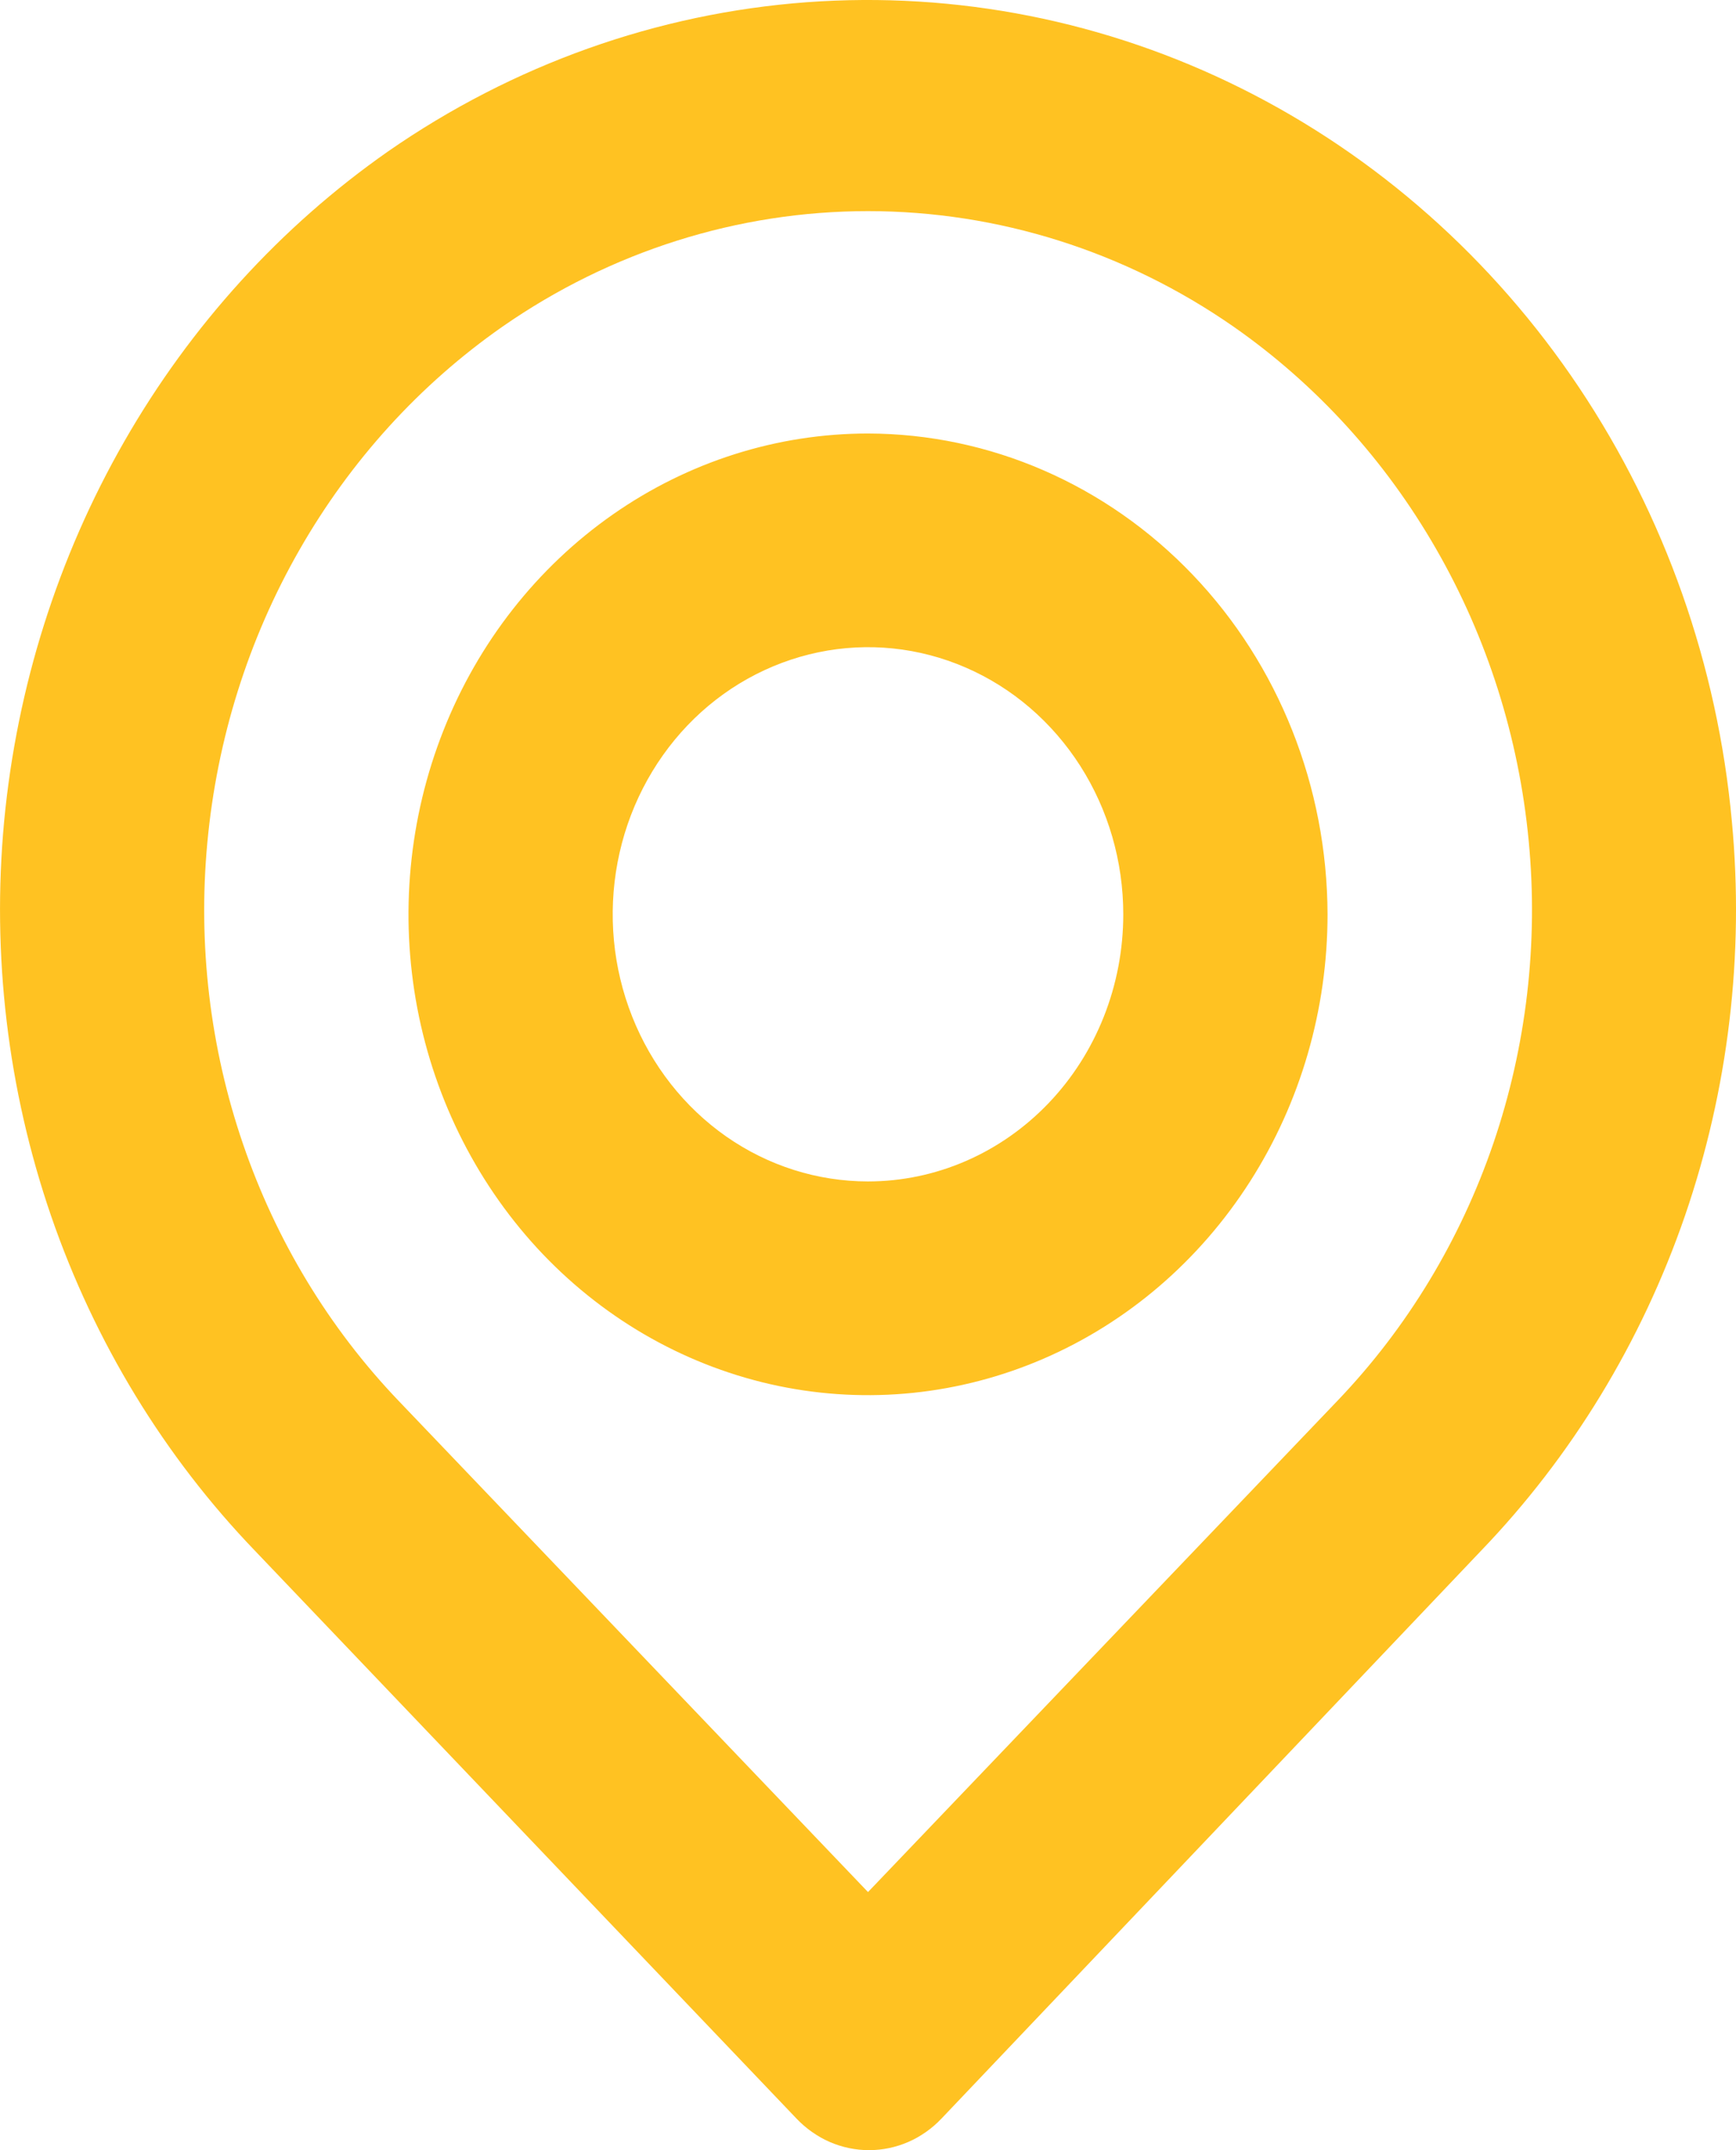 <svg width="21" height="26" viewBox="0 0 21 26" fill="none" xmlns="http://www.w3.org/2000/svg">
<path d="M20.95 9.932C20.777 8.044 20.139 6.236 19.099 4.682C18.059 3.129 16.652 1.884 15.015 1.068C13.378 0.252 11.567 -0.106 9.758 0.027C7.95 0.161 6.205 0.782 4.694 1.831C3.396 2.739 2.307 3.936 1.504 5.337C0.701 6.737 0.204 8.307 0.05 9.932C-0.101 11.547 0.093 13.176 0.618 14.703C1.144 16.229 1.988 17.614 3.089 18.757L9.635 25.618C9.75 25.739 9.887 25.835 10.037 25.901C10.188 25.966 10.349 26 10.512 26C10.675 26 10.837 25.966 10.987 25.901C11.138 25.835 11.274 25.739 11.389 25.618L17.911 18.757C19.012 17.614 19.856 16.229 20.382 14.703C20.907 13.176 21.102 11.547 20.95 9.932ZM16.182 16.935L10.5 22.879L4.818 16.935C3.981 16.059 3.339 15 2.94 13.834C2.54 12.668 2.393 11.423 2.508 10.191C2.624 8.939 3.004 7.729 3.622 6.65C4.239 5.571 5.078 4.648 6.078 3.95C7.388 3.039 8.927 2.553 10.5 2.553C12.073 2.553 13.612 3.039 14.922 3.95C15.919 4.646 16.756 5.564 17.373 6.639C17.991 7.713 18.373 8.917 18.492 10.165C18.611 11.402 18.465 12.651 18.066 13.822C17.666 14.993 17.023 16.056 16.182 16.935ZM10.5 5.242C9.401 5.242 8.326 5.583 7.412 6.222C6.498 6.861 5.785 7.769 5.365 8.831C4.944 9.894 4.834 11.063 5.048 12.191C5.263 13.318 5.792 14.354 6.569 15.168C7.347 15.981 8.337 16.534 9.416 16.759C10.494 16.983 11.611 16.868 12.627 16.428C13.643 15.988 14.511 15.243 15.122 14.286C15.733 13.33 16.059 12.206 16.059 11.056C16.055 9.515 15.469 8.038 14.427 6.949C13.385 5.859 11.973 5.245 10.5 5.242ZM10.5 14.286C9.889 14.286 9.292 14.097 8.784 13.742C8.277 13.387 7.881 12.883 7.647 12.292C7.413 11.702 7.352 11.053 7.471 10.426C7.59 9.799 7.885 9.224 8.316 8.772C8.748 8.32 9.299 8.013 9.898 7.888C10.497 7.763 11.117 7.827 11.682 8.072C12.246 8.316 12.728 8.73 13.068 9.262C13.407 9.793 13.588 10.417 13.588 11.056C13.588 11.913 13.263 12.735 12.684 13.34C12.104 13.946 11.319 14.286 10.5 14.286Z" fill="#FFC222"/>
</svg>
